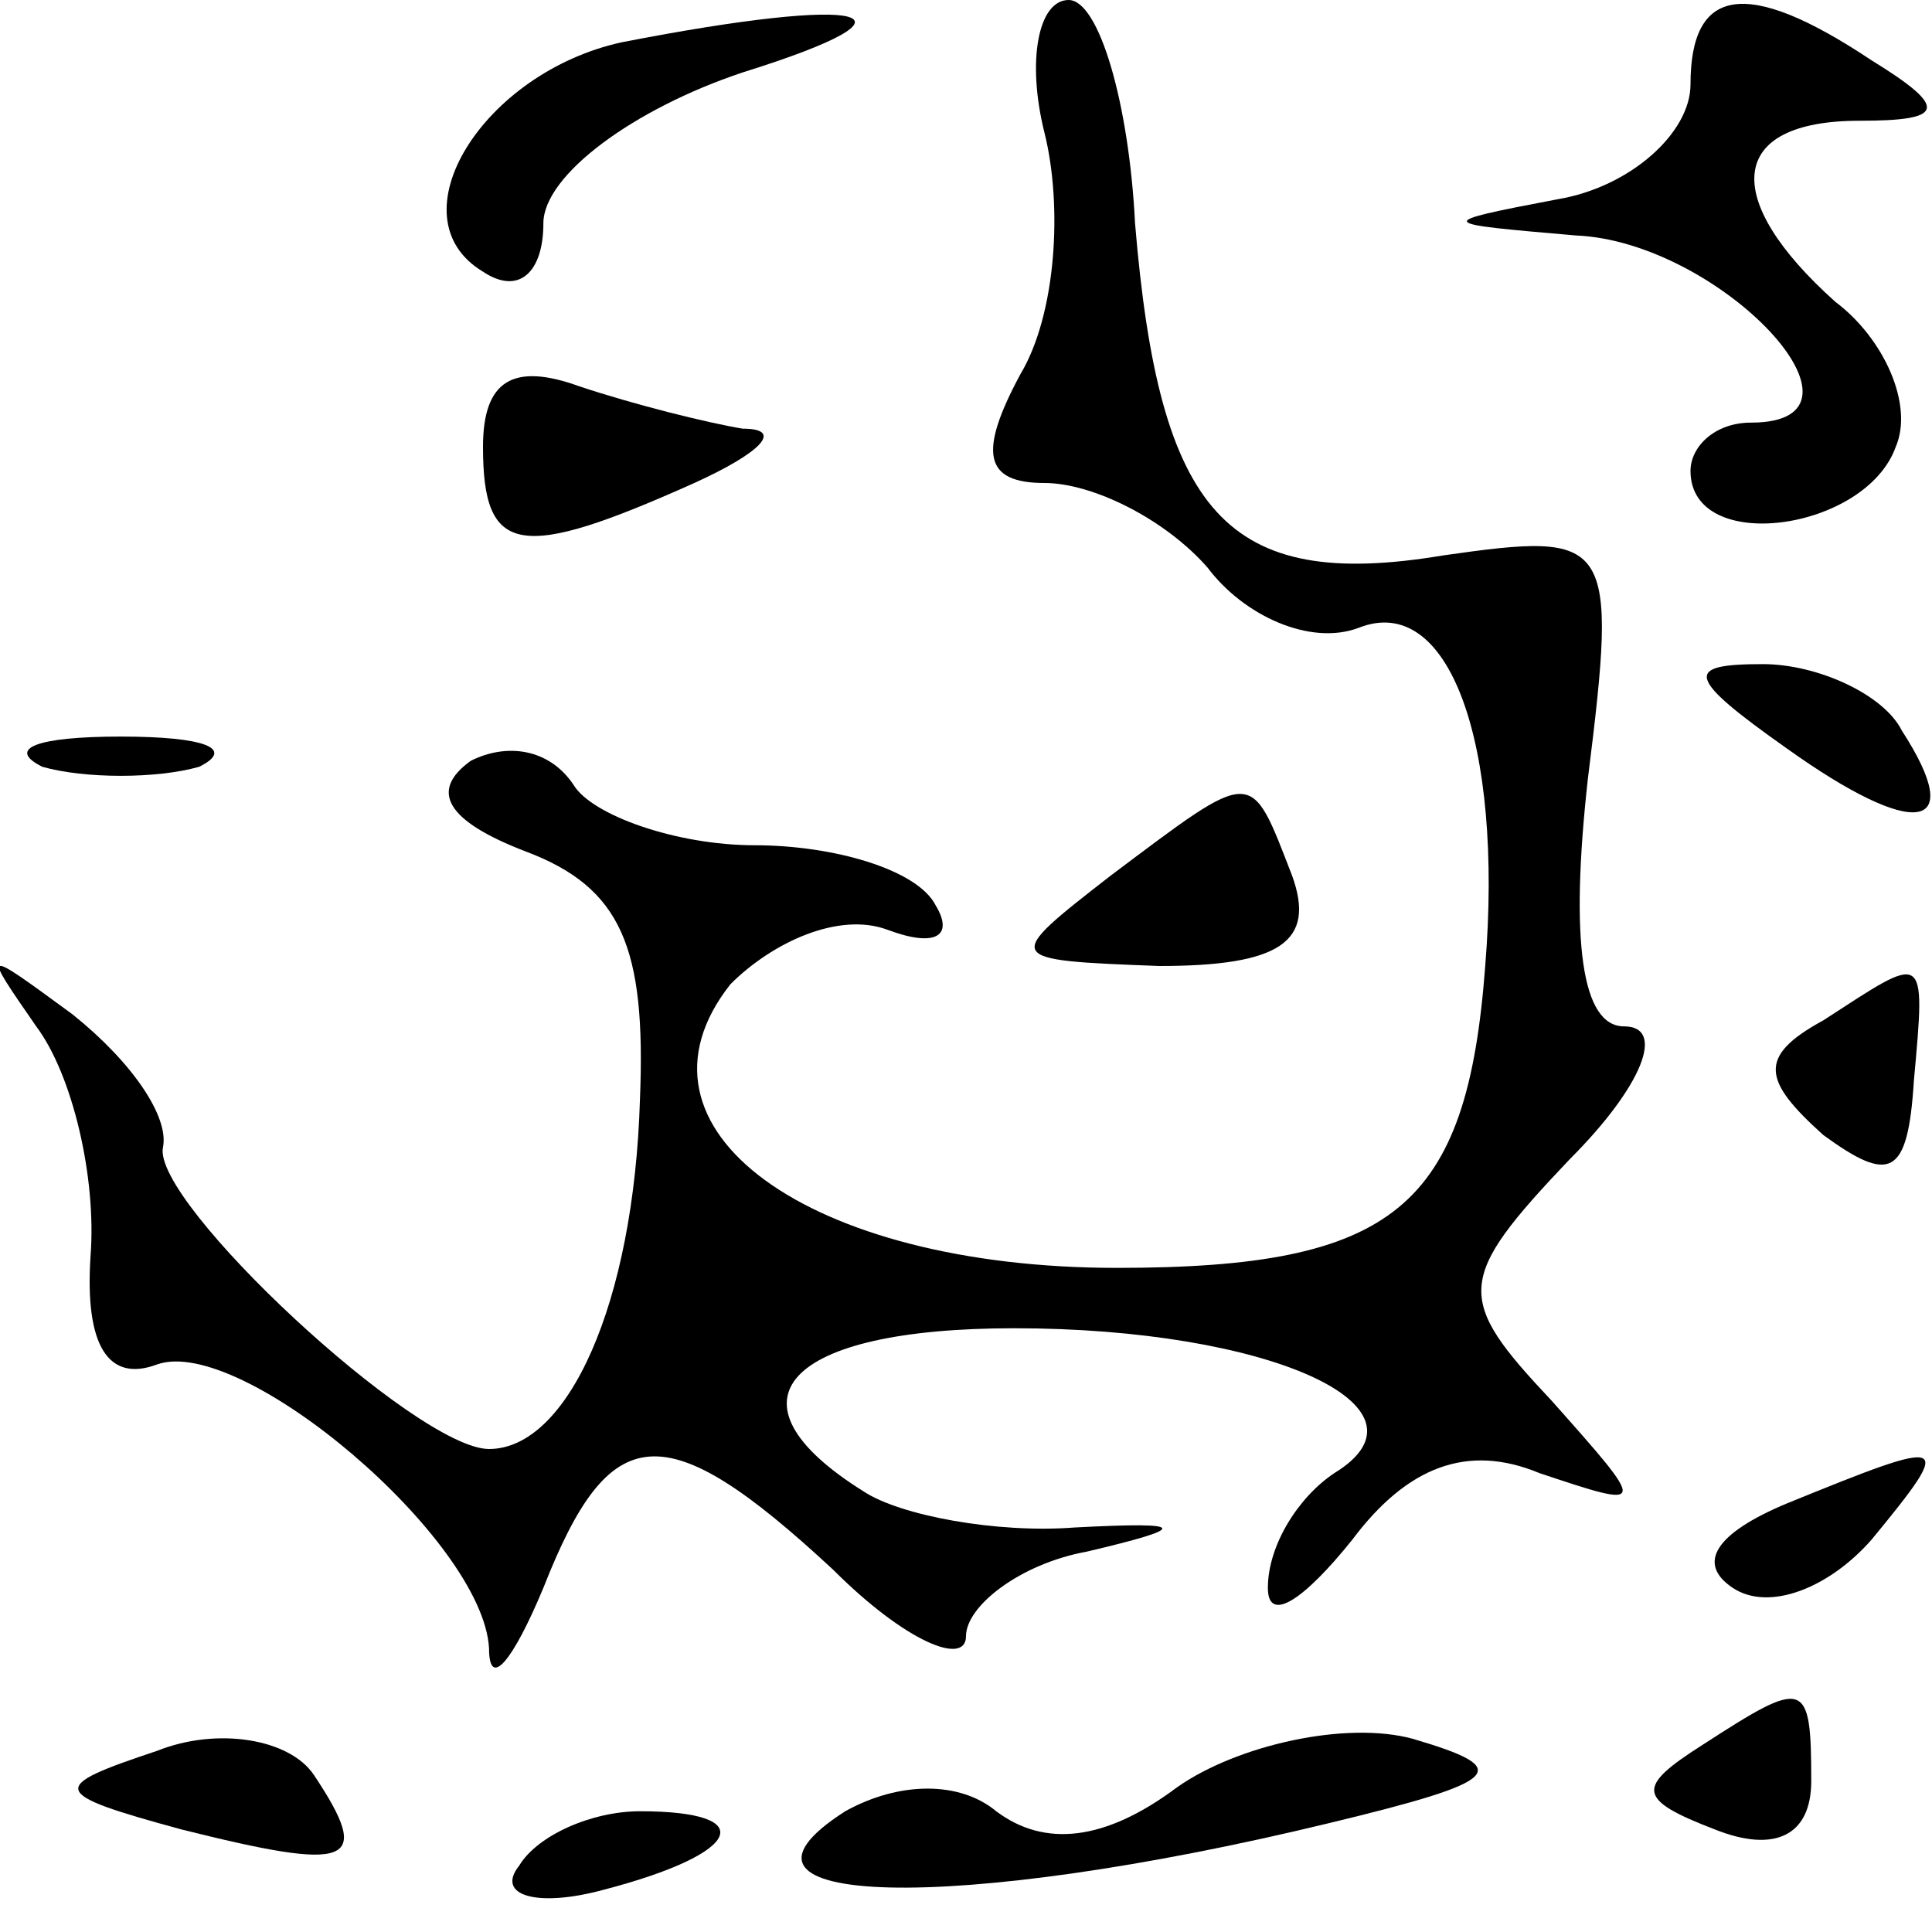 <?xml version="1.0" standalone="no"?>
<!DOCTYPE svg PUBLIC "-//W3C//DTD SVG 20010904//EN"
 "http://www.w3.org/TR/2001/REC-SVG-20010904/DTD/svg10.dtd">
<svg version="1.0" xmlns="http://www.w3.org/2000/svg"
 width="32pt" height="32pt" viewBox="0 0 32 32"
 preserveAspectRatio="xMidYMid meet">
<g transform="translate(0,32) scale(0.1,-0.1)"
fill="#000000" stroke="none">
<path fill="#000000" stroke="none" d="M103 313 c-23 -5 -38 -29 -23 -38 6 -4
10 0 10 8 0 8 15 19 33 25 32 10 21 13 -20 5z"/>
<path fill="#000000" stroke="none" d="M173 298 c3 -12 2 -30 -4 -40 -7 -13
-6 -18 4 -18 8 0 20 -6 27 -14 6 -8 17 -13 25 -10 15 6 24 -19 21 -56 -3 -40
-15 -50 -61 -50 -51 0 -83 23 -64 47 7 7 18 12 26 9 8 -3 11 -1 8 4 -3 6 -17
10 -30 10 -13 0 -27 5 -30 10 -4 6 -11 7 -17 4 -7 -5 -4 -10 9 -15 16 -6 20
-16 19 -41 -1 -34 -12 -58 -25 -58 -12 0 -56 41 -54 50 1 5 -5 14 -15 22 -15
11 -15 11 -6 -2 6 -8 10 -25 9 -38 -1 -15 3 -21 11 -18 14 5 54 -29 55 -47 0
-7 4 -2 9 10 11 28 20 29 48 3 12 -12 22 -16 22 -11 0 5 9 12 20 14 17 4 17 5
-2 4 -13 -1 -29 2 -35 6 -24 15 -13 27 25 27 42 0 71 -13 53 -24 -6 -4 -11
-12 -11 -19 0 -6 6 -2 14 8 9 12 19 16 31 11 18 -6 18 -6 2 12 -16 17 -16 20
3 40 12 12 16 22 9 22 -7 0 -9 14 -6 41 5 40 4 41 -24 37 -36 -6 -47 7 -51 55
-1 20 -6 37 -11 37 -5 0 -7 -10 -4 -22z"/>
<path fill="#000000" stroke="none" d="M280 306 c0 -8 -10 -17 -22 -19 -21 -4
-20 -4 3 -6 24 -1 52 -31 29 -31 -6 0 -10 -4 -10 -8 0 -14 29 -10 34 4 3 7 -2
18 -10 24 -19 17 -18 30 4 30 14 0 15 2 2 10 -21 14 -30 12 -30 -4z"/>
<path fill="#000000" stroke="none" d="M80 246 c0 -18 6 -19 35 -6 11 5 15 9
8 9 -6 1 -18 4 -27 7 -11 4 -16 1 -16 -10z"/>
<path fill="#000000" stroke="none" d="M296 196 c21 -15 30 -14 19 3 -3 6 -14
11 -23 11 -13 0 -13 -2 4 -14z"/>
<path fill="#000000" stroke="none" d="M7 193 c7 -2 19 -2 26 0 6 3 1 5 -13 5
-14 0 -19 -2 -13 -5z"/>
<path fill="#000000" stroke="none" d="M184 175 c-18 -14 -18 -14 8 -15 20 0
26 4 22 15 -7 18 -6 18 -30 0z"/>
<path fill="#000000" stroke="none" d="M302 151 c-11 -6 -10 -10 0 -19 11 -8
14 -7 15 9 2 22 2 21 -15 10z"/>
<path fill="#000000" stroke="none" d="M296 71 c-12 -5 -15 -10 -9 -14 6 -4
16 0 23 8 14 17 13 17 -14 6z"/>
<path fill="#000000" stroke="none" d="M26 30 c-18 -6 -18 -7 4 -13 28 -7 32
-6 22 9 -4 6 -16 8 -26 4z"/>
<path fill="#000000" stroke="none" d="M195 24 c-12 -9 -22 -10 -30 -4 -6 5
-16 5 -25 0 -25 -16 18 -17 80 -2 29 7 31 9 14 14 -11 3 -29 -1 -39 -8z"/>
<path fill="#000000" stroke="none" d="M282 31 c-11 -7 -11 -9 2 -14 10 -4 16
-1 16 8 0 17 -1 17 -18 6z"/>
<path fill="#000000" stroke="none" d="M86 11 c-4 -5 3 -7 14 -4 23 6 26 13 6
13 -8 0 -17 -4 -20 -9z"/>
</g>
</svg>
